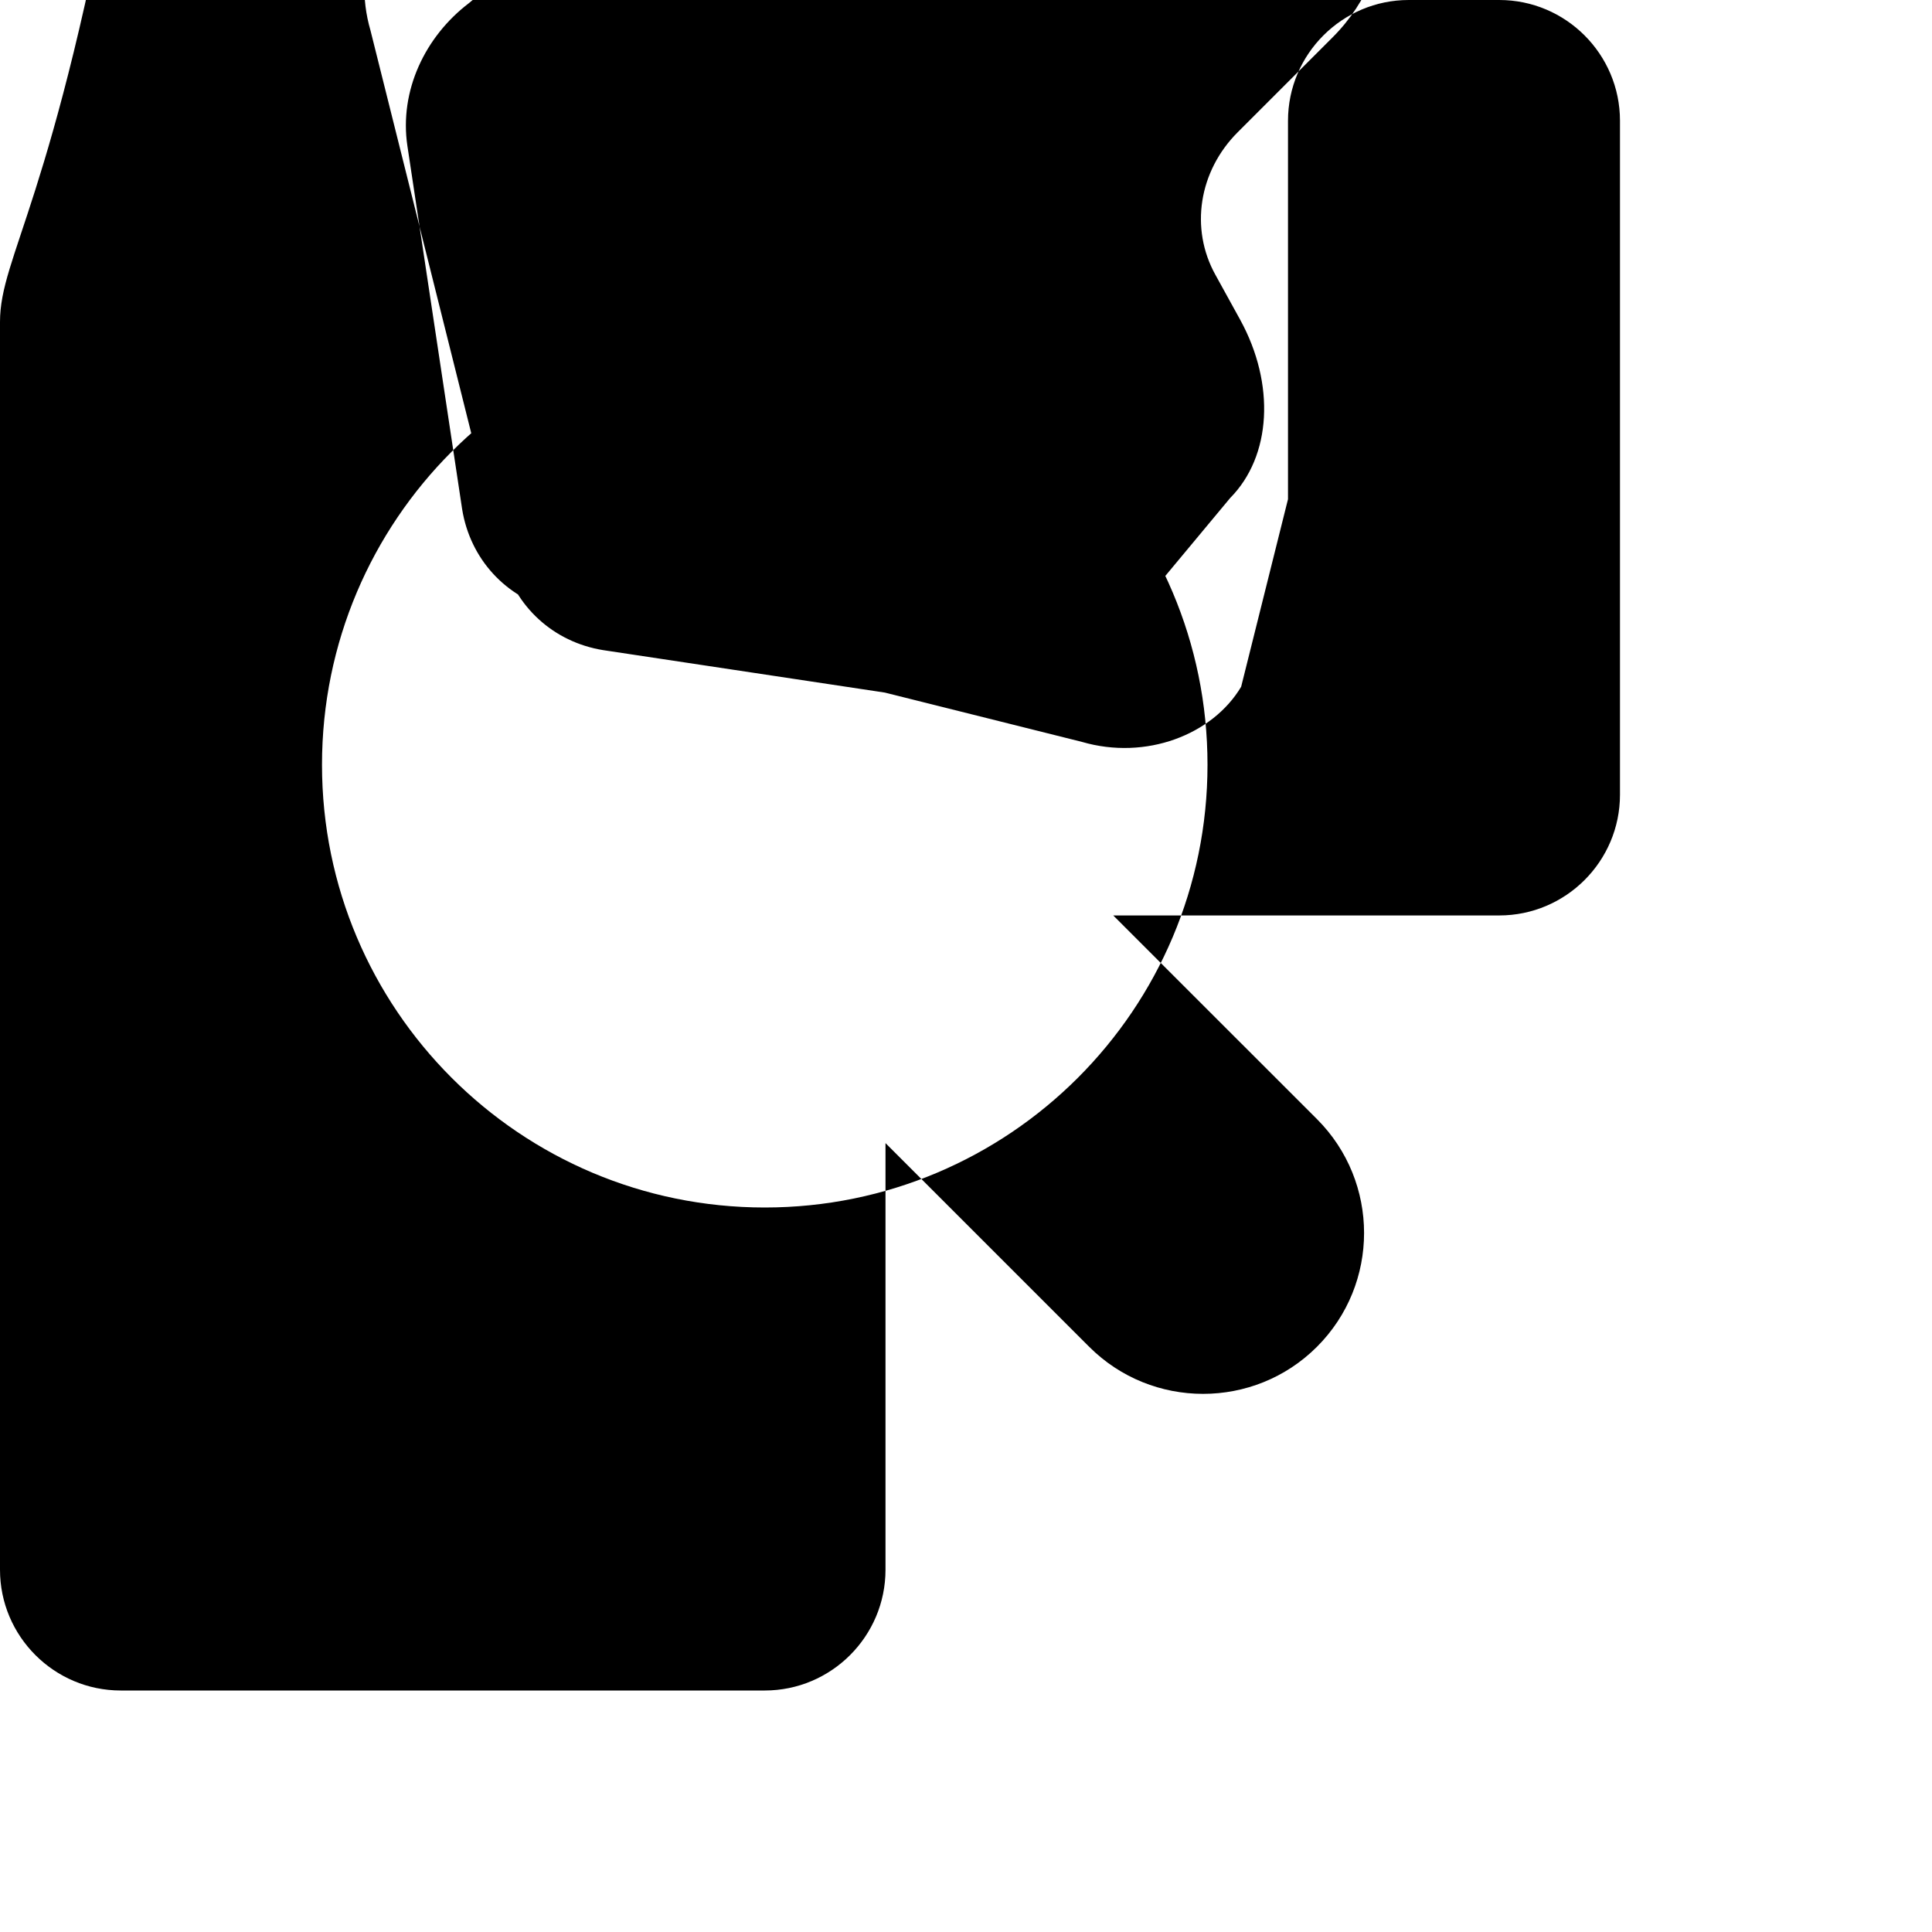 <svg xmlns="http://www.w3.org/2000/svg" viewBox="0 0 24 24" width="150" height="150">
  <path fill="#000000" d="M17.5 0c-.827 0-1.5.673-1.5 1.5v4.701l-.582 2.33c-.355.596-1.182.917-1.978.685l-6.555-1.64c-.6-.15-1.044-.631-1.144-1.25l-.68-4.512c-.103-.686.22-1.361.764-1.775l1.805-1.502c.618-.515 1.515-.563 2.216-.125l.557.307c.586.32 1.31.207 1.772-.276l1.18-1.18c.88-.88 2.32-.88 3.2 0 .88.88.88 2.32 0 3.2l-1.18 1.18c-.483.483-.596 1.197-.276 1.772l.307.557c.438.798.39 1.695-.125 2.215l-1.502 1.805c-.414.544-1.089.867-1.775.764l-4.512-.68c-.619-.1-1.1-.544-1.25-1.144l-1.64-6.555c-.232-.796.088-1.623.685-1.978l2.33-.582H1.5C.673 2.5 0 3.173 0 4v15.5c0 .827.673 1.5 1.5 1.5h8c.827 0 1.5-.673 1.5-1.5v-5.3l2.53 2.53c.39.39.902.585 1.415.585s1.025-.195 1.415-.585c.78-.78.78-2.047 0-2.828l-2.531-2.53h4.795c.827 0 1.5-.673 1.5-1.5V1.5c0-.827-.673-1.5-1.5-1.5zm-8 15c-3.038 0-5.5-2.462-5.5-5.5s2.462-5.5 5.5-5.5 5.5 2.462 5.5 5.5-2.462 5.5-5.5 5.5z"/>
</svg>
